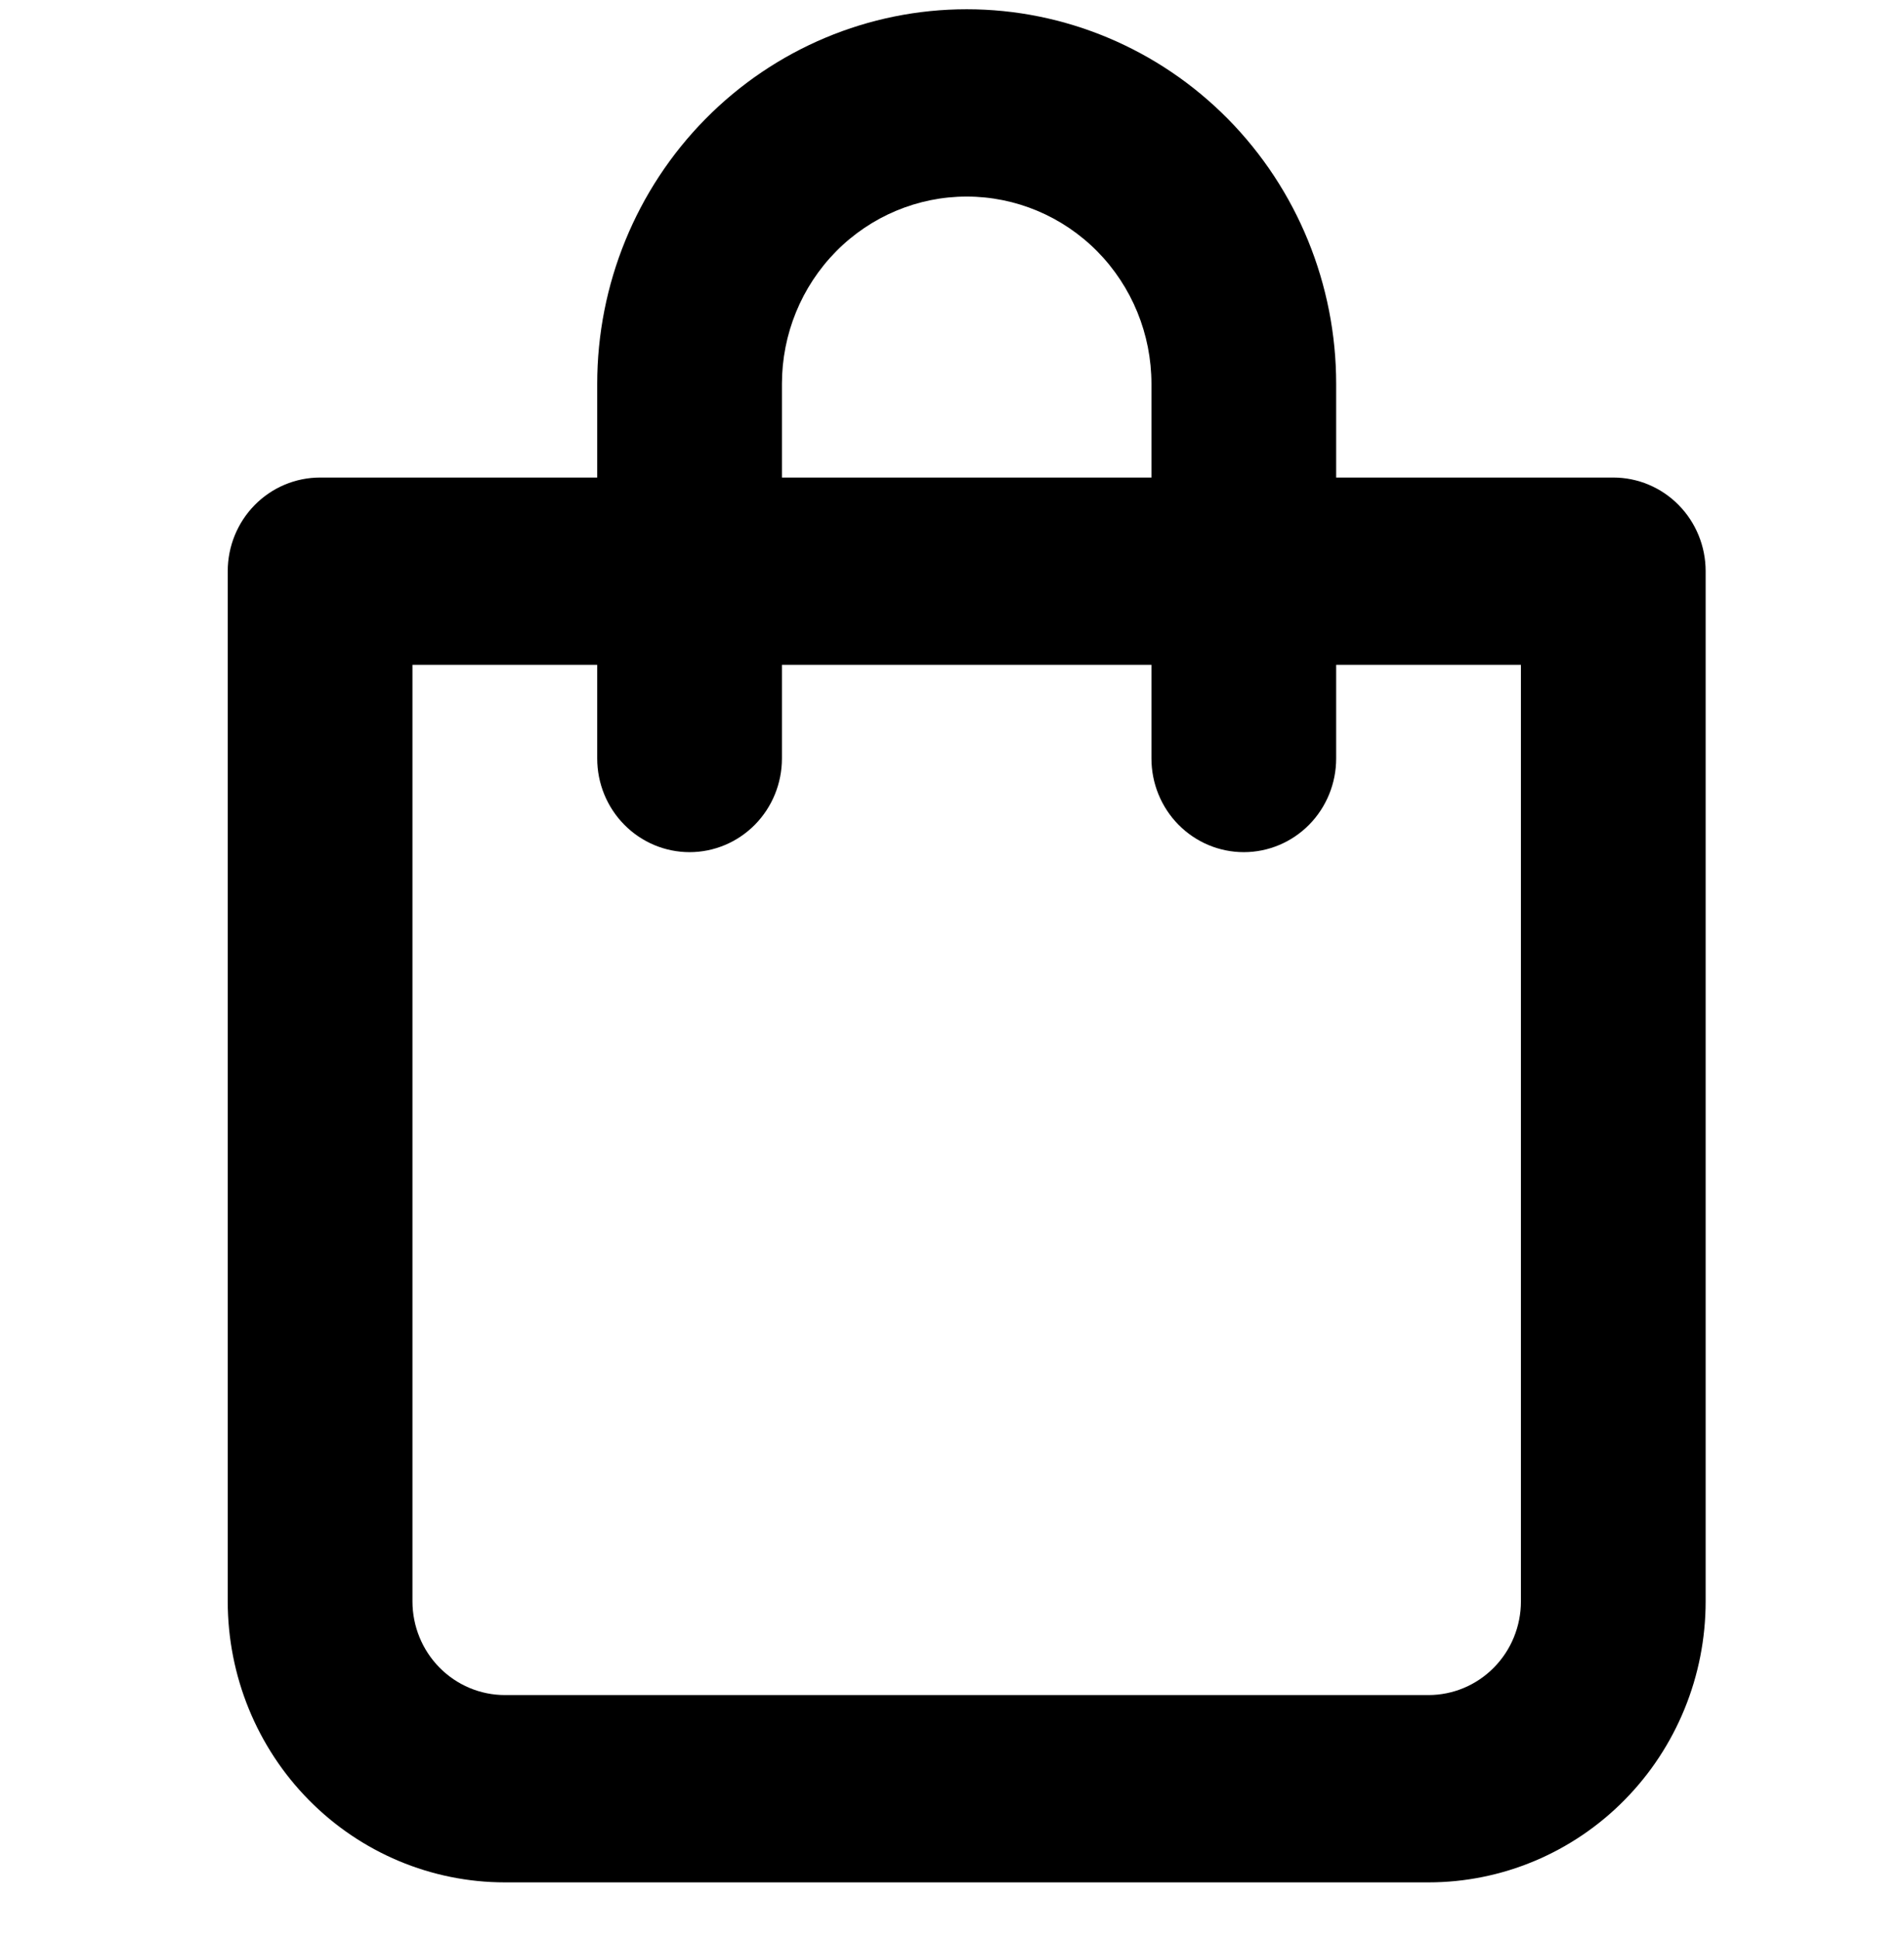 <svg width="56" height="57" viewBox="0 0 56 57" fill="none" xmlns="http://www.w3.org/2000/svg">
<g clip-path="url(#clip0)">
<path d="M47.45 14.04H39.299V11.287C39.299 8.365 38.154 5.564 36.116 3.498C34.078 1.433 31.314 0.272 28.432 0.272C25.55 0.272 22.786 1.433 20.748 3.498C18.71 5.564 17.565 8.365 17.565 11.287V14.04H9.415C8.694 14.04 8.003 14.33 7.493 14.847C6.984 15.363 6.698 16.063 6.698 16.794V47.082C6.698 49.273 7.556 51.374 9.085 52.923C10.613 54.472 12.687 55.343 14.848 55.343H42.016C44.178 55.343 46.251 54.472 47.779 52.923C49.308 51.374 50.166 49.273 50.166 47.082V16.794C50.166 16.063 49.88 15.363 49.371 14.847C48.861 14.33 48.17 14.04 47.45 14.04ZM22.998 11.287C22.998 9.826 23.571 8.425 24.59 7.392C25.609 6.36 26.991 5.779 28.432 5.779C29.873 5.779 31.255 6.36 32.274 7.392C33.293 8.425 33.866 9.826 33.866 11.287V14.04H22.998V11.287ZM44.733 47.082C44.733 47.812 44.447 48.513 43.937 49.029C43.428 49.545 42.736 49.836 42.016 49.836H14.848C14.128 49.836 13.437 49.545 12.927 49.029C12.418 48.513 12.131 47.812 12.131 47.082V19.547H17.565V22.3C17.565 23.031 17.851 23.731 18.361 24.247C18.87 24.764 19.561 25.054 20.282 25.054C21.002 25.054 21.693 24.764 22.203 24.247C22.712 23.731 22.998 23.031 22.998 22.3V19.547H33.866V22.3C33.866 23.031 34.152 23.731 34.661 24.247C35.171 24.764 35.862 25.054 36.582 25.054C37.303 25.054 37.994 24.764 38.504 24.247C39.013 23.731 39.299 23.031 39.299 22.3V19.547H44.733V47.082Z" fill="black"/>
</g>
<defs>
<clipPath id="clip0">
<rect width="55.07" height="55.814" fill="white" transform="translate(0 0.282)"/>
</clipPath>
</defs>
</svg>
